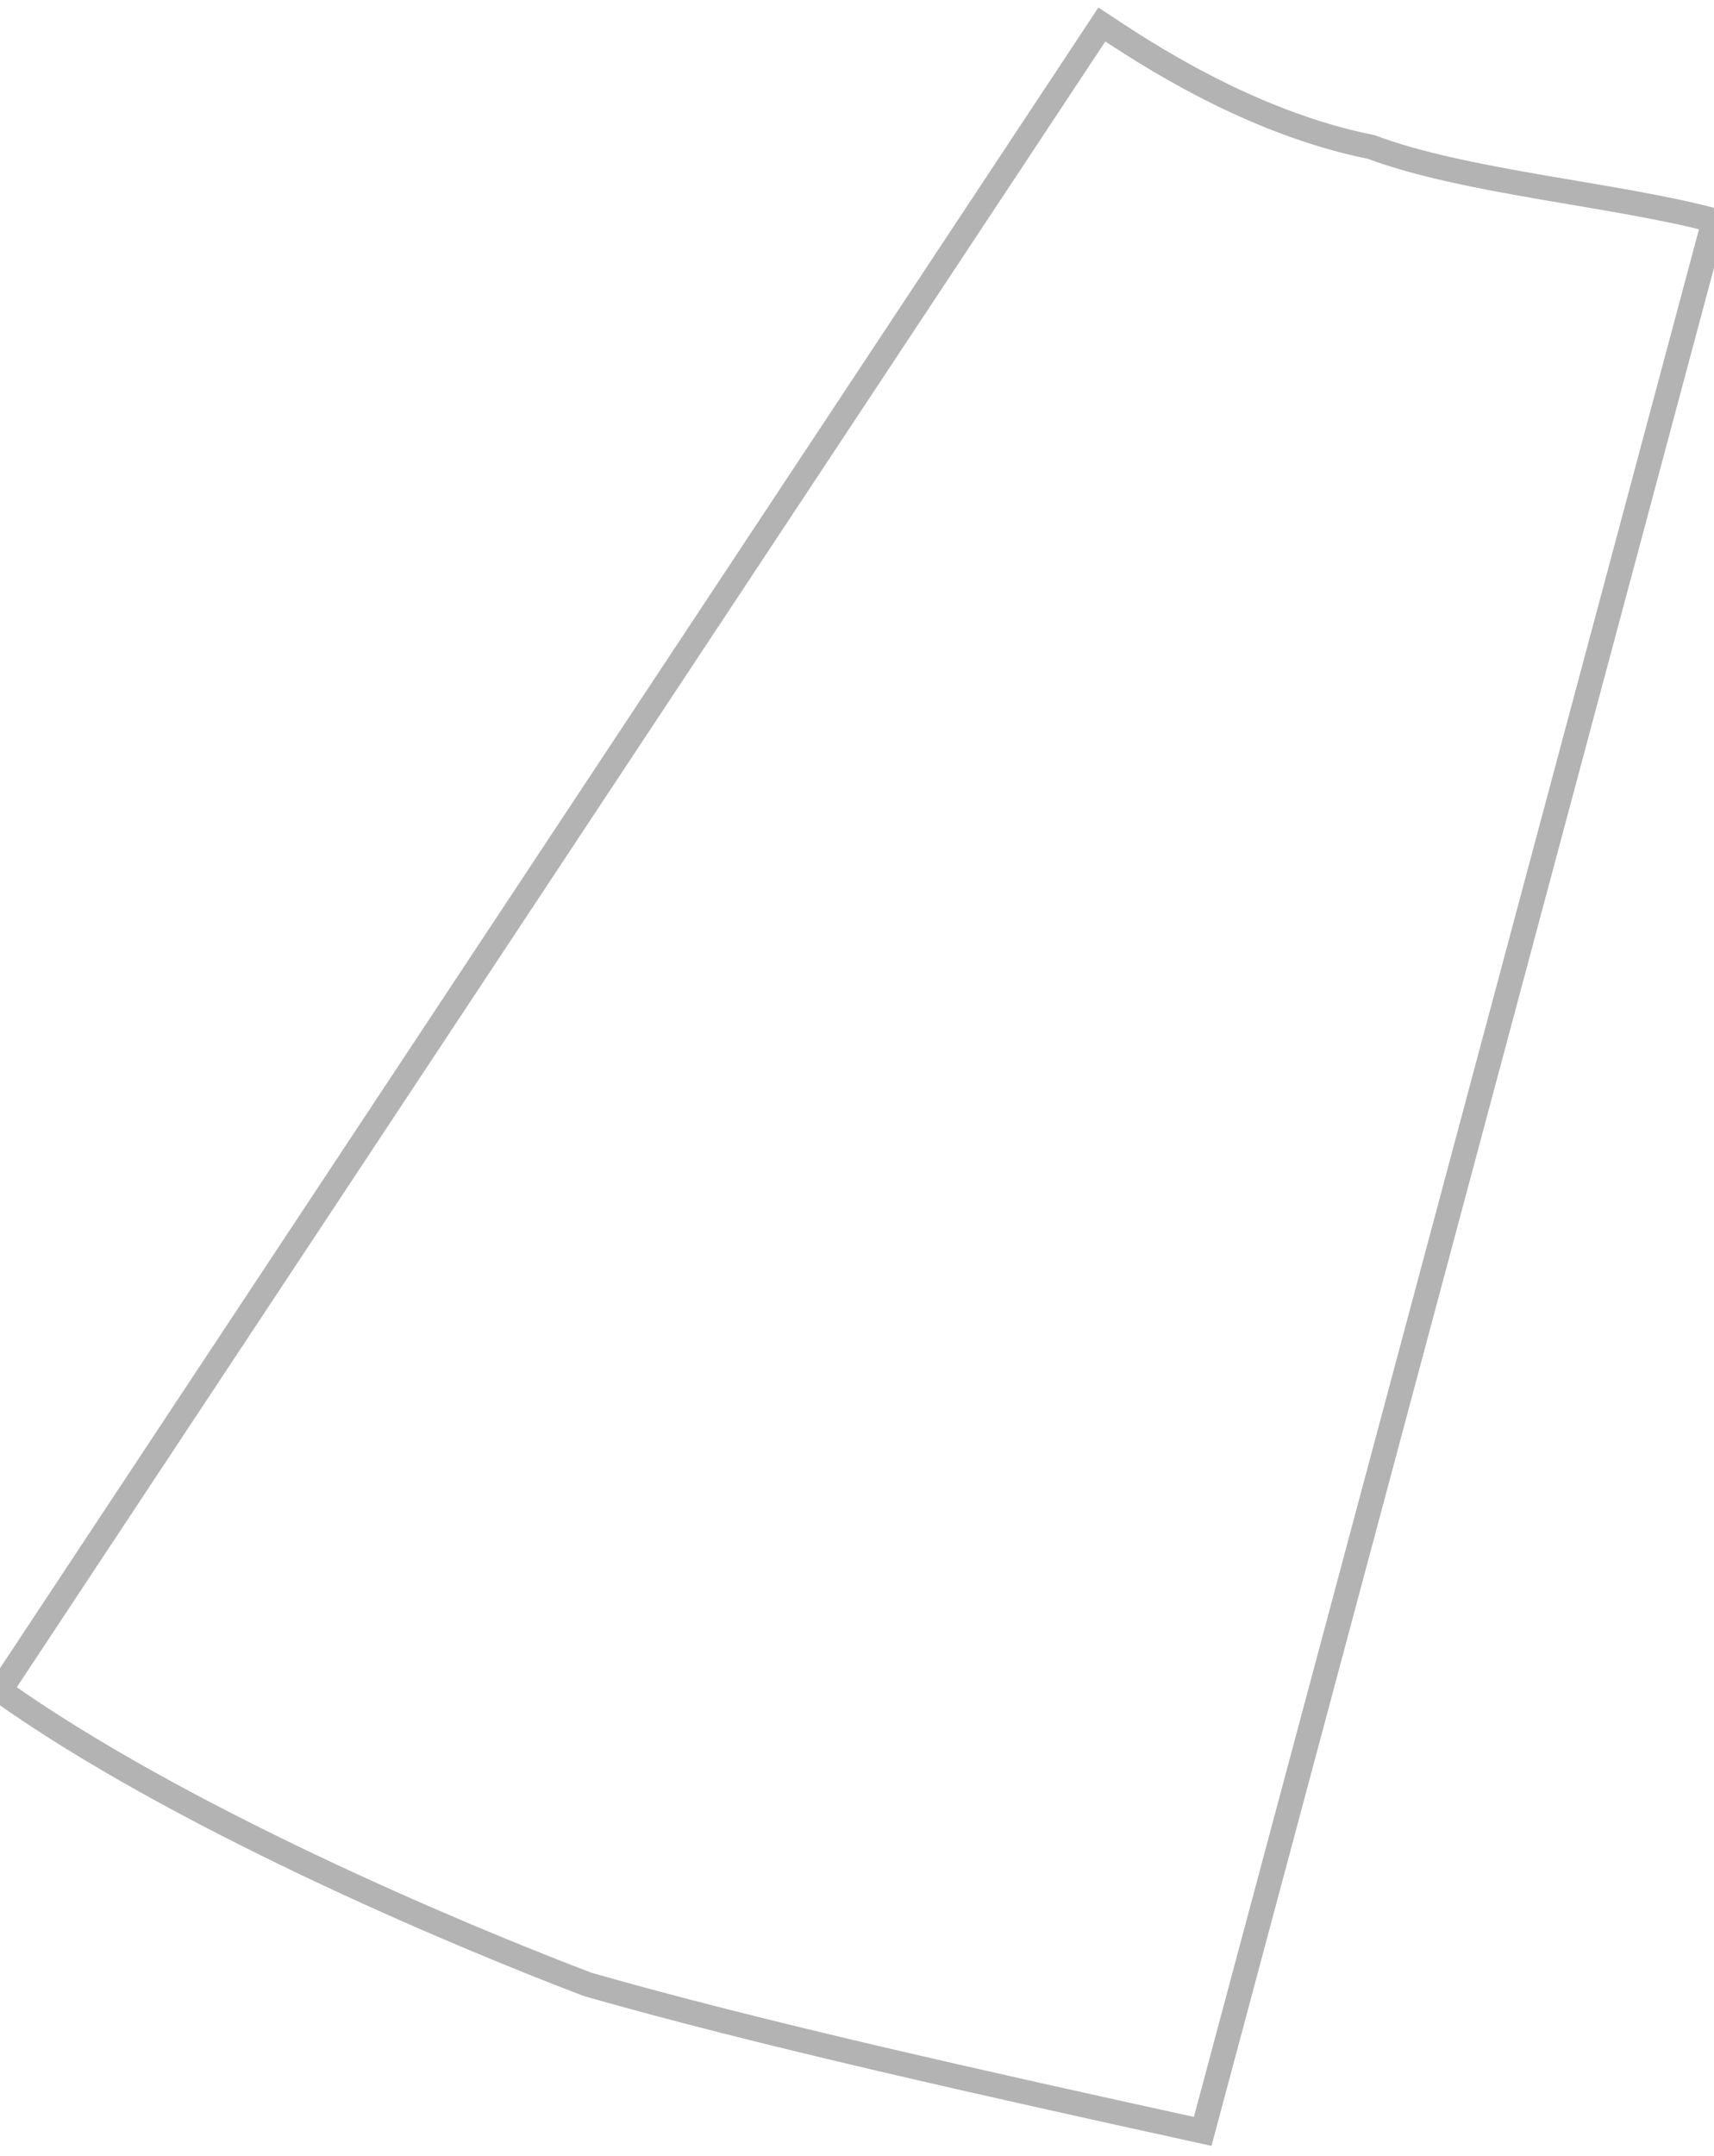 <svg width="35" height="44" viewBox="0 0 35 44" fill="none" xmlns="http://www.w3.org/2000/svg">
<path d="M-1.13221e-07 34.5C3.603 37.06 9.173 39.424 12 40.5C15.5 41.5 20 42.5 24.559 43.5L35 4.5C33.008 3.967 29.921 3.721 28 3C25.5 2.5 23.334 1.052 22.5 0.5L-1.13221e-07 34.5Z" stroke="black" stroke-opacity="0.3" stroke-width="0.5"/>
</svg>
